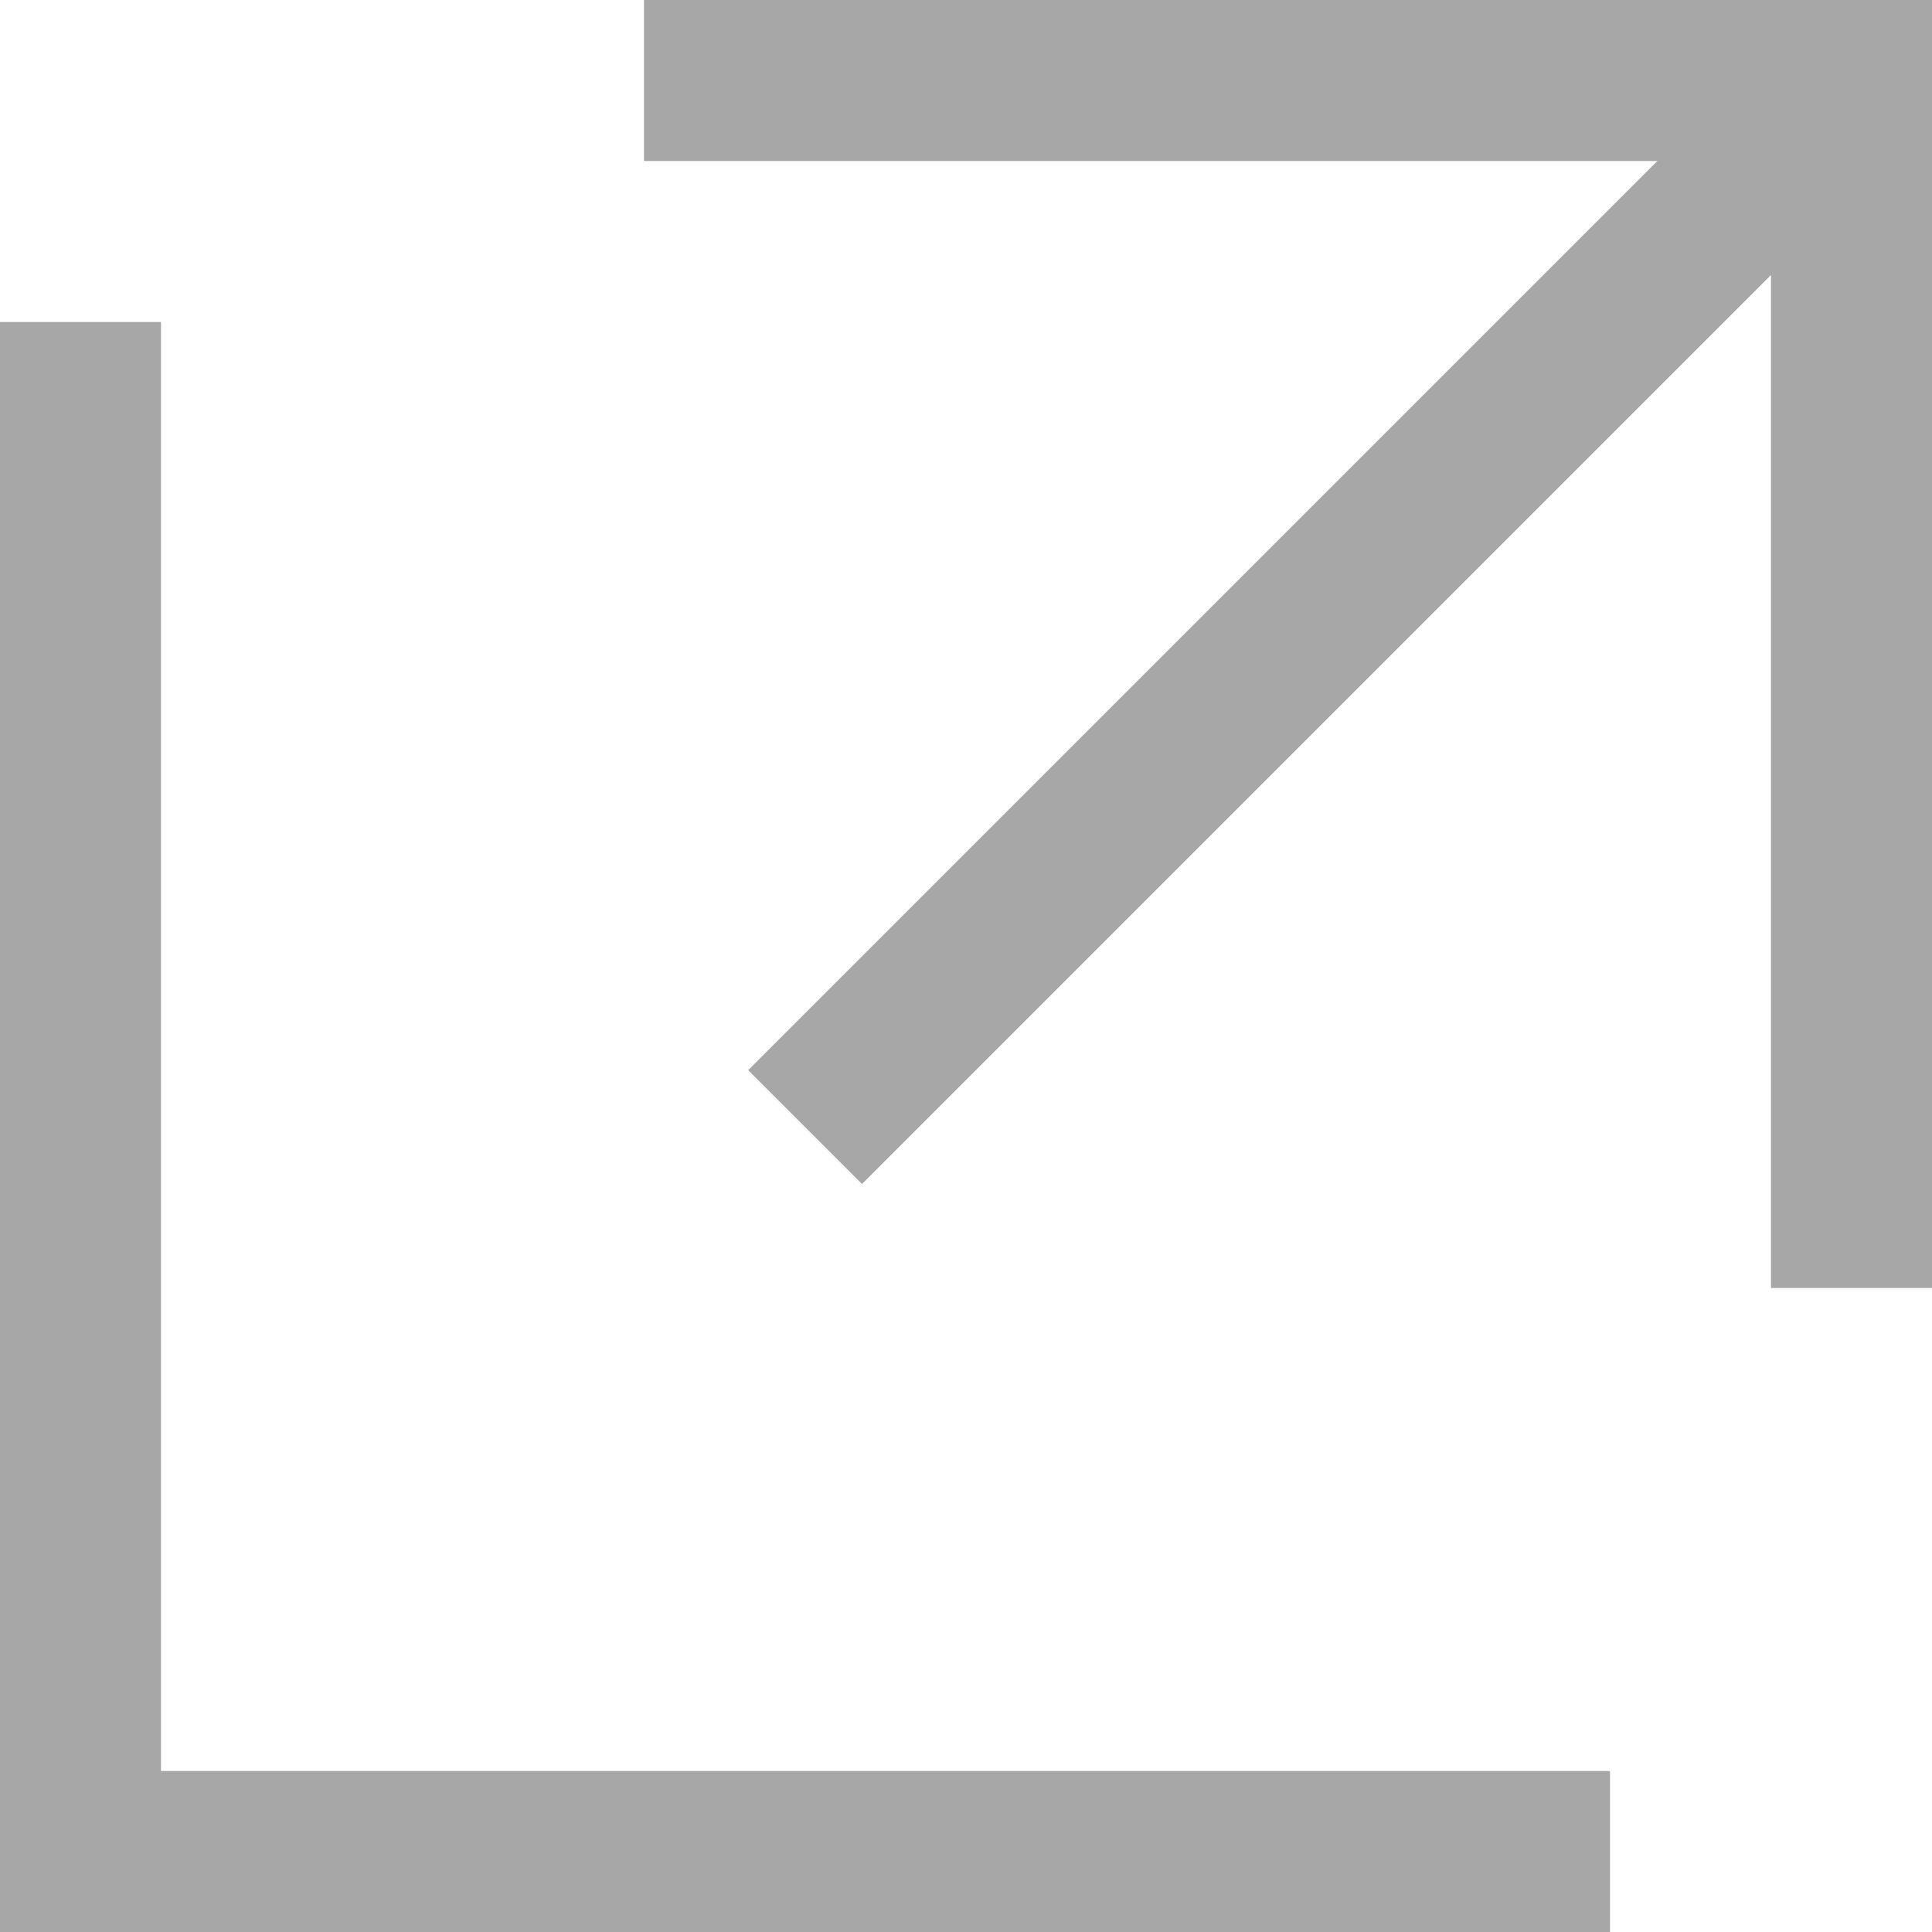 <svg xmlns="http://www.w3.org/2000/svg" width="12" height="12" viewBox="0 0 12 12"><defs><style>.a{fill:#a7a7a7;}</style></defs><g transform="translate(-2629 -2701)"><g transform="translate(1638 134)"><path class="a" d="M.5,9.5h-1V-.5h1Z" transform="translate(991.5 2569.5)"/><path class="a" d="M9.5.5H-.5v-1h10Z" transform="translate(991.5 2578.5)"/></g><rect class="a" width="8" height="1" transform="translate(2633 2701)"/><rect class="a" width="1" height="8" transform="translate(2640 2701)"/><path class="a" d="M.354,6.354l-.707-.707,6-6,.707.707Z" transform="translate(2634 2702)"/></g></svg>